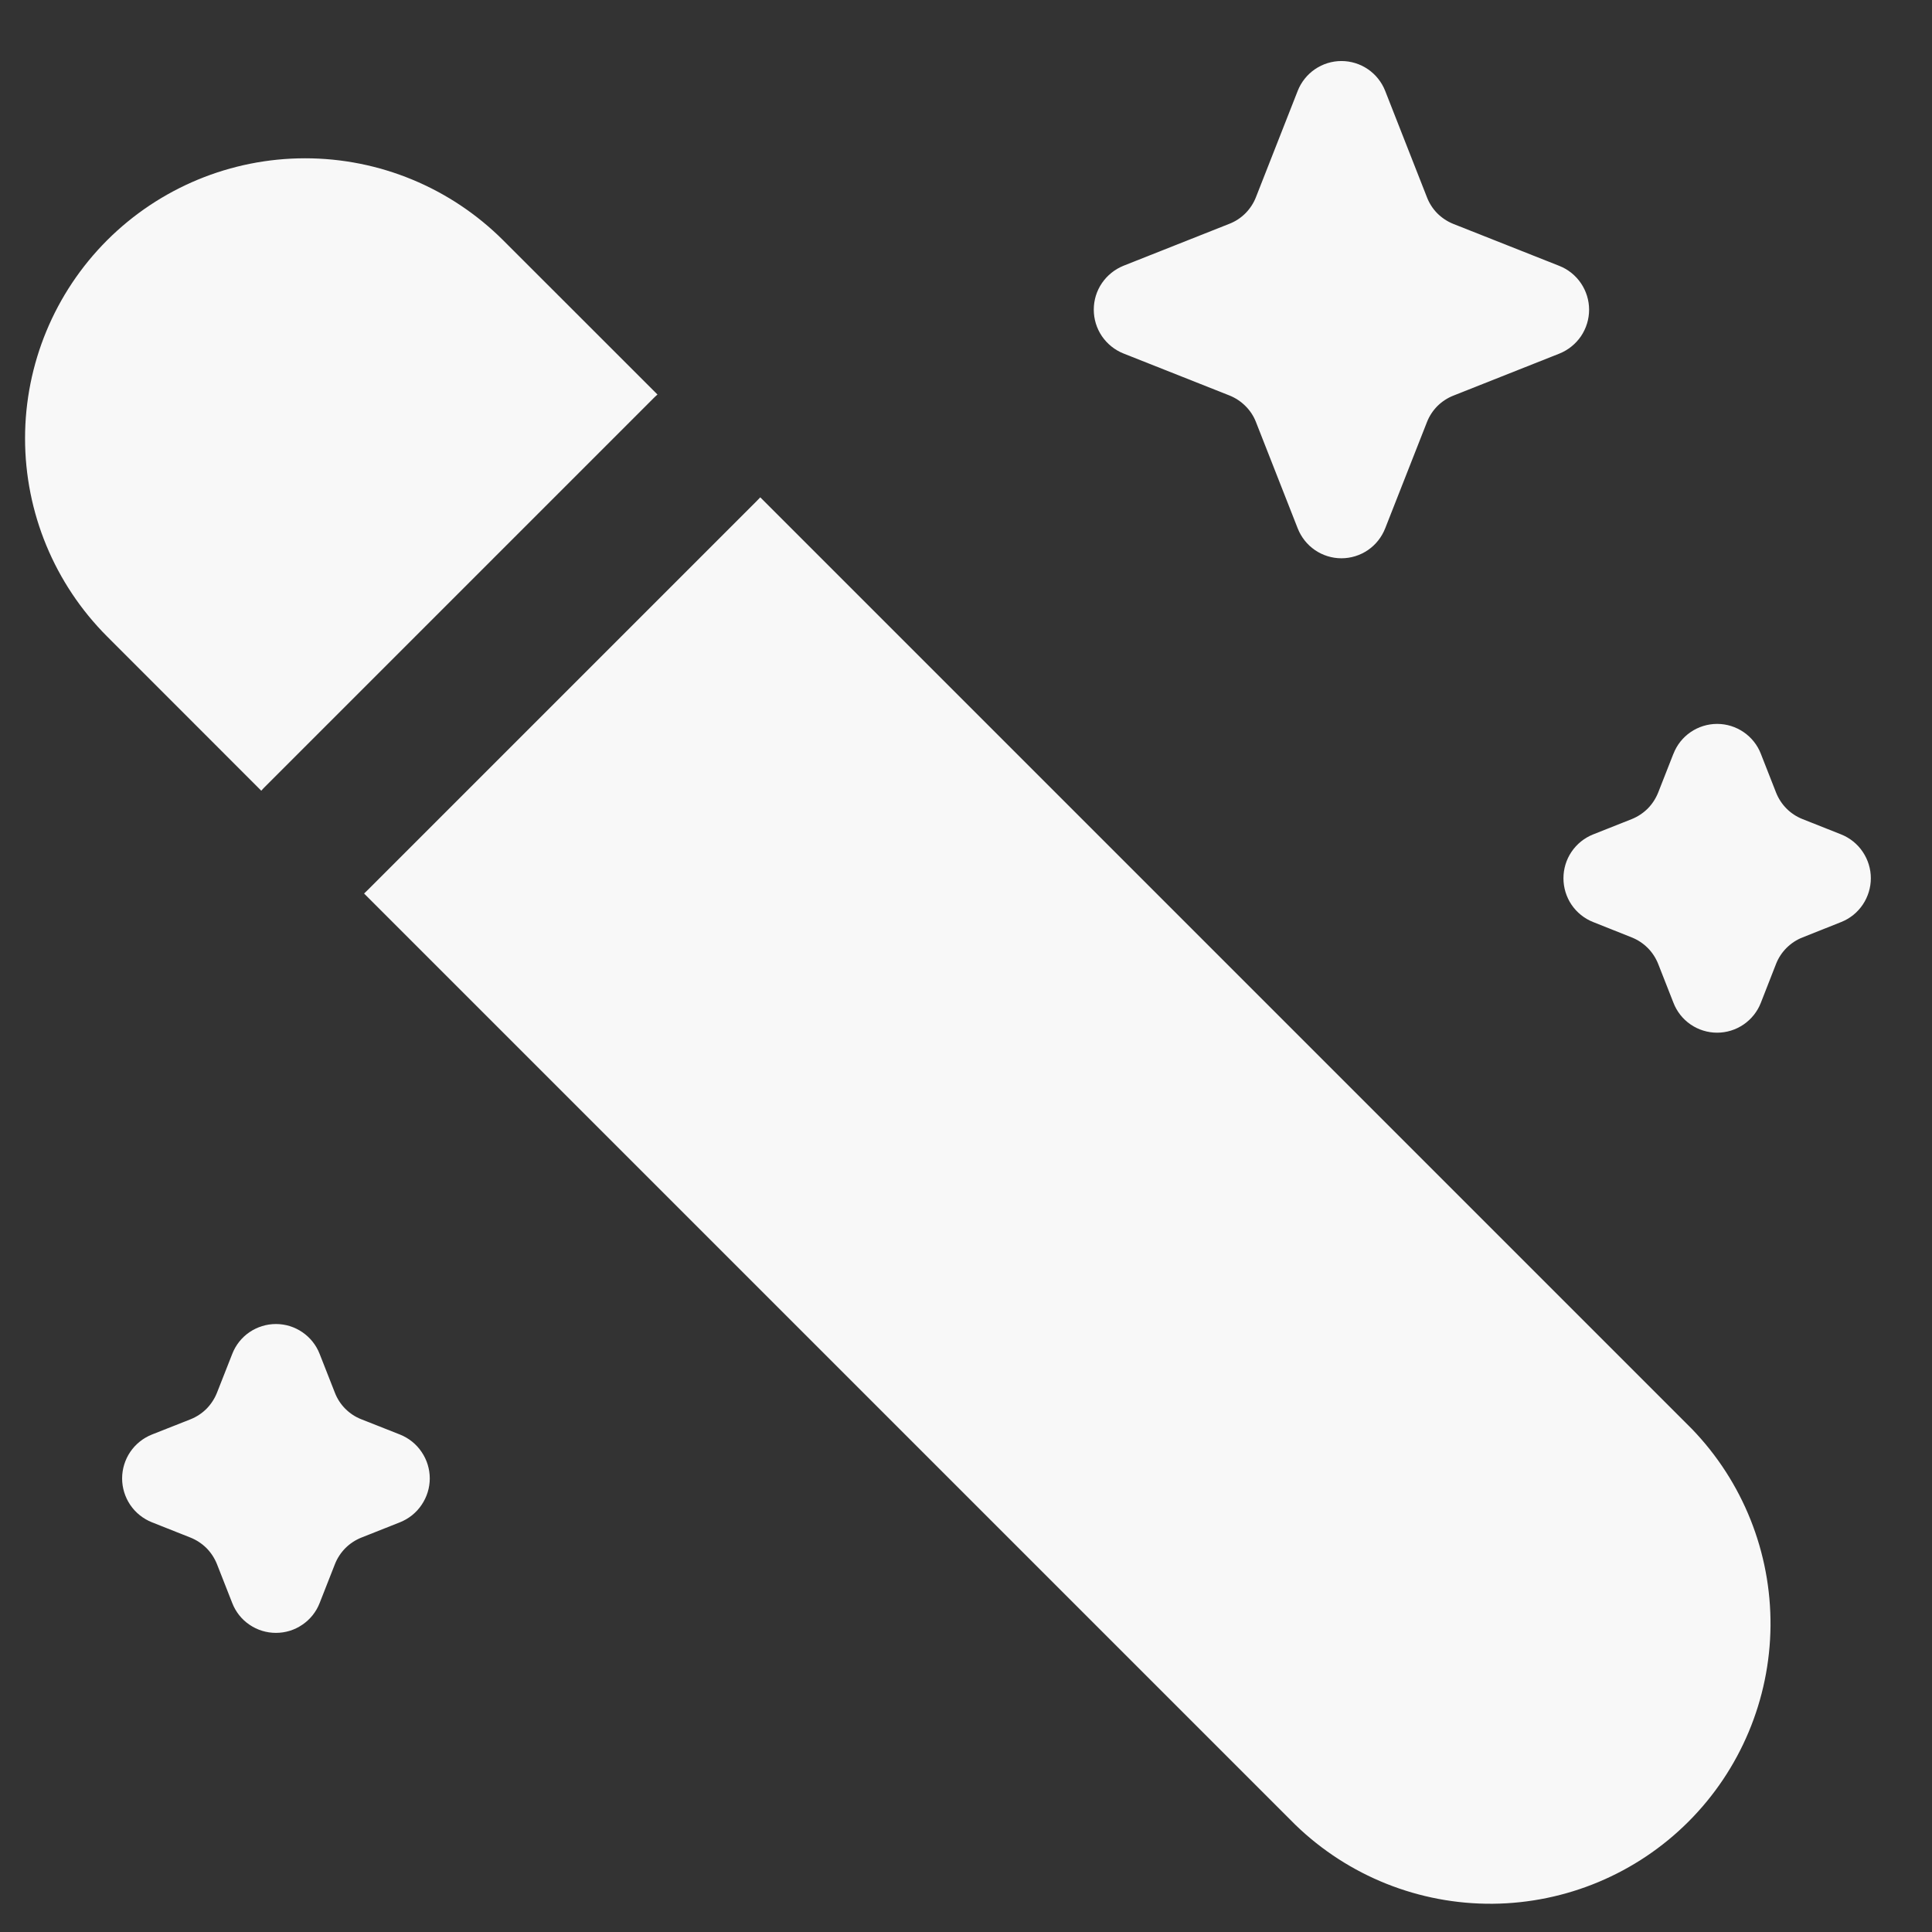 <svg width="29" height="29" viewBox="0 0 29 29" fill="none" xmlns="http://www.w3.org/2000/svg">
<rect x="0" y="0" width="29" height="29" fill="#333333" stroke="none"/>
<path d="M1.607 3.607C0.819 4.396 0.376 5.465 0.376 6.58C0.376 7.695 0.819 8.764 1.607 9.553L3.922 11.869C3.939 11.849 3.958 11.829 3.977 11.81L9.81 5.977C9.829 5.958 9.849 5.939 9.869 5.922L7.553 3.607C6.764 2.819 5.695 2.376 4.58 2.376C3.465 2.376 2.396 2.819 1.607 3.607ZM11.412 7.465C11.394 7.485 11.375 7.504 11.356 7.523L5.523 13.356C5.504 13.375 5.485 13.394 5.465 13.412L19.447 27.394C20.24 28.161 21.303 28.585 22.406 28.576C23.509 28.566 24.564 28.124 25.344 27.344C26.124 26.564 26.566 25.509 26.576 24.406C26.585 23.303 26.161 22.24 25.394 21.447L11.412 7.465ZM19.479 1.364C19.531 1.232 19.621 1.119 19.738 1.039C19.855 0.959 19.994 0.916 20.135 0.916C20.277 0.916 20.416 0.959 20.533 1.039C20.65 1.119 20.74 1.232 20.792 1.364L21.419 2.961C21.454 3.052 21.507 3.134 21.575 3.203C21.644 3.271 21.725 3.325 21.815 3.361L23.406 3.991C23.538 4.043 23.651 4.134 23.731 4.252C23.81 4.369 23.853 4.507 23.853 4.649C23.853 4.791 23.81 4.93 23.731 5.047C23.651 5.164 23.538 5.255 23.406 5.308L21.817 5.938C21.727 5.973 21.645 6.027 21.576 6.095C21.508 6.164 21.454 6.246 21.419 6.336L20.792 7.931C20.74 8.063 20.65 8.177 20.533 8.257C20.416 8.337 20.277 8.38 20.135 8.38C19.994 8.38 19.855 8.337 19.738 8.257C19.621 8.177 19.531 8.063 19.479 7.931L18.852 6.334C18.817 6.244 18.763 6.162 18.694 6.094C18.626 6.026 18.544 5.972 18.454 5.936L16.864 5.306C16.733 5.254 16.62 5.163 16.54 5.046C16.46 4.928 16.418 4.79 16.418 4.648C16.418 4.506 16.46 4.367 16.54 4.25C16.62 4.133 16.733 4.042 16.864 3.989L18.454 3.359C18.544 3.324 18.626 3.27 18.695 3.201C18.763 3.132 18.817 3.05 18.852 2.96L19.479 1.364ZM25.119 11.315C25.17 11.182 25.26 11.069 25.377 10.989C25.494 10.909 25.633 10.866 25.775 10.866C25.917 10.866 26.055 10.909 26.172 10.989C26.289 11.069 26.38 11.182 26.431 11.315L26.659 11.896C26.731 12.079 26.874 12.223 27.057 12.295L27.637 12.525C27.768 12.578 27.881 12.668 27.96 12.786C28.039 12.903 28.082 13.041 28.082 13.183C28.082 13.324 28.039 13.463 27.96 13.58C27.881 13.697 27.768 13.788 27.637 13.84L27.057 14.071C26.967 14.106 26.885 14.16 26.816 14.229C26.748 14.297 26.694 14.379 26.659 14.469L26.431 15.052C26.38 15.184 26.289 15.298 26.172 15.378C26.055 15.458 25.917 15.501 25.775 15.501C25.633 15.501 25.494 15.458 25.377 15.378C25.26 15.298 25.17 15.184 25.119 15.052L24.89 14.469C24.854 14.379 24.801 14.297 24.733 14.229C24.664 14.16 24.583 14.107 24.493 14.071L23.913 13.84C23.781 13.788 23.669 13.697 23.589 13.58C23.51 13.463 23.468 13.324 23.468 13.183C23.468 13.041 23.51 12.903 23.589 12.786C23.669 12.668 23.781 12.578 23.913 12.525L24.493 12.295C24.583 12.259 24.664 12.205 24.733 12.137C24.801 12.068 24.854 11.986 24.89 11.896L25.119 11.313V11.315ZM3.486 20.323C3.537 20.191 3.627 20.077 3.744 19.997C3.862 19.917 4 19.874 4.142 19.874C4.284 19.874 4.422 19.917 4.539 19.997C4.656 20.077 4.747 20.191 4.798 20.323L5.027 20.906C5.062 20.996 5.115 21.078 5.184 21.147C5.252 21.215 5.334 21.269 5.424 21.304L6.004 21.533C6.136 21.586 6.249 21.676 6.328 21.794C6.408 21.911 6.451 22.05 6.451 22.192C6.451 22.333 6.408 22.472 6.328 22.589C6.249 22.707 6.136 22.797 6.004 22.85L5.424 23.08C5.334 23.116 5.252 23.17 5.184 23.238C5.116 23.307 5.062 23.389 5.027 23.479L4.798 24.062C4.747 24.194 4.656 24.308 4.539 24.387C4.422 24.468 4.284 24.51 4.142 24.51C4 24.51 3.862 24.468 3.744 24.387C3.627 24.308 3.537 24.194 3.486 24.062L3.257 23.479C3.221 23.389 3.168 23.307 3.1 23.238C3.031 23.17 2.95 23.116 2.86 23.08L2.28 22.85C2.148 22.797 2.035 22.707 1.955 22.589C1.876 22.472 1.833 22.333 1.833 22.192C1.833 22.05 1.876 21.911 1.955 21.794C2.035 21.676 2.148 21.586 2.28 21.533L2.86 21.304C2.95 21.268 3.032 21.214 3.1 21.146C3.168 21.077 3.221 20.995 3.257 20.905L3.486 20.323Z" fill="#F8F8F8"/>
</svg>
